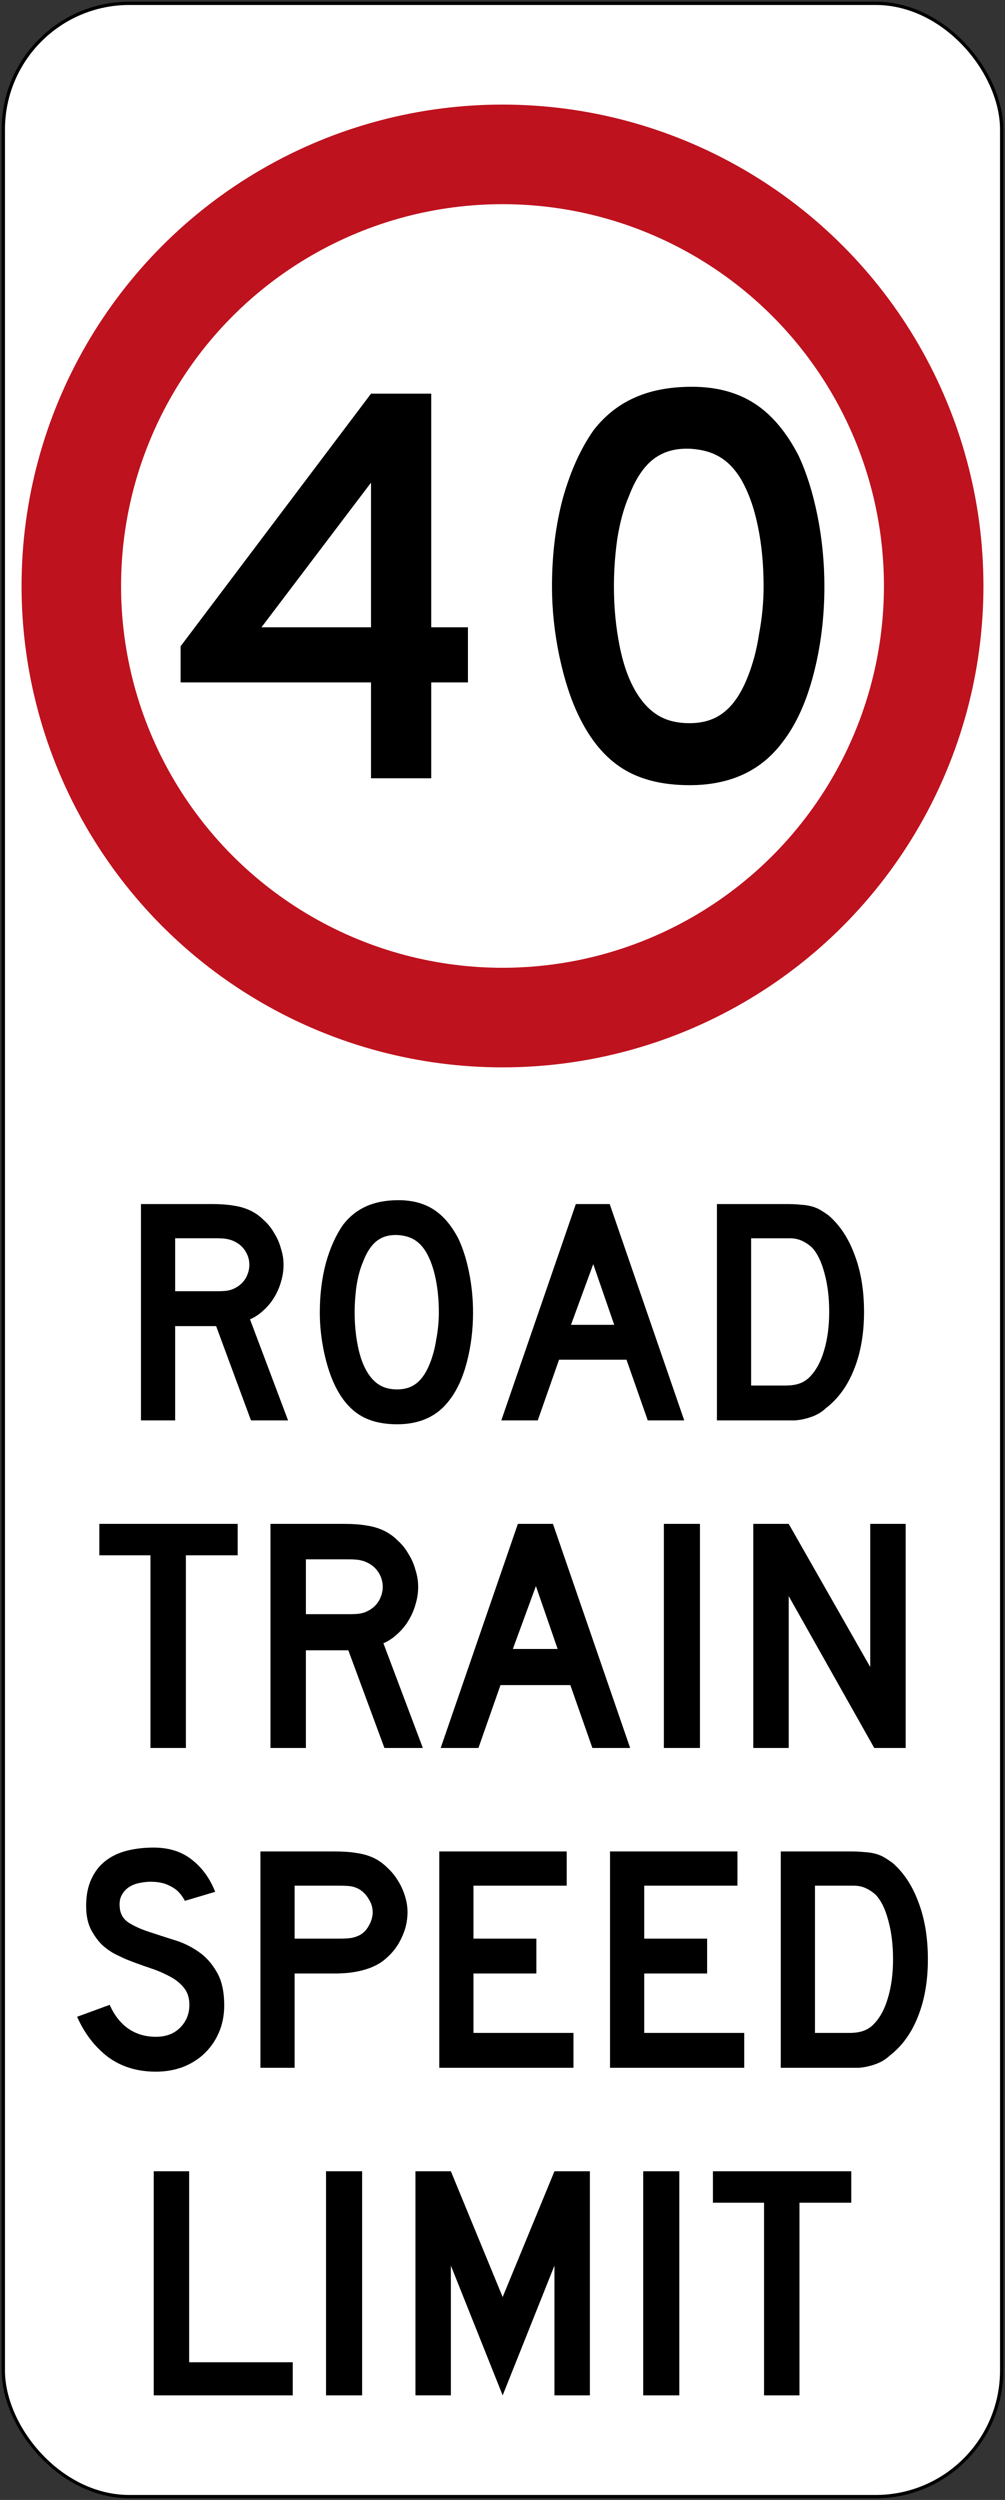<?xml version="1.0" encoding="UTF-8" standalone="no"?>
<!-- Created with Inkscape (http://www.inkscape.org/) -->

<svg
   xmlns:dc="http://purl.org/dc/elements/1.1/"
   xmlns:cc="http://creativecommons.org/ns#"
   xmlns:rdf="http://www.w3.org/1999/02/22-rdf-syntax-ns#"
   xmlns:svg="http://www.w3.org/2000/svg"
   xmlns="http://www.w3.org/2000/svg"
   xmlns:sodipodi="http://sodipodi.sourceforge.net/DTD/sodipodi-0.dtd"
   xmlns:inkscape="http://www.inkscape.org/namespaces/inkscape"
   width="606mm"
   height="1506mm"
   viewBox="0 0 606 1506"
   version="1.1"
   id="svg8"
   inkscape:version="0.92.4 (5da689c313, 2019-01-14)"
   sodipodi:docname="AU-QLD_road_sign_R4-Q05.svg">
  <rect x="0" y="0" width="606" height="1506" fill="#333333" stroke="none"/>
  <defs
     id="defs2" />
  <sodipodi:namedview
     id="base"
     pagecolor="#ffffff"
     bordercolor="#666666"
     borderopacity="1.0"
     inkscape:pageopacity="0.0"
     inkscape:pageshadow="2"
     inkscape:zoom="0.0875"
     inkscape:cx="2123.2451"
     inkscape:cy="1812.7988"
     inkscape:document-units="mm"
     inkscape:current-layer="layer1"
     showgrid="false"
     showguides="true"
     inkscape:window-width="1920"
     inkscape:window-height="1057"
     inkscape:window-x="-8"
     inkscape:window-y="-8"
     inkscape:window-maximized="1" />
  <g
     inkscape:label="Layer 1"
     inkscape:groupmode="layer"
     id="layer1"
     transform="translate(0,1209)">
    <rect
       style="opacity:1;fill:#000000;fill-opacity:1;fill-rule:nonzero;stroke:none;stroke-width:198.119;stroke-linecap:square;stroke-linejoin:round;stroke-miterlimit:4;stroke-dasharray:none;stroke-opacity:1"
       id="rect10"
       width="604"
       height="1504"
       x="1"
       y="-1208"
       rx="77"
       ry="77" />
    <rect
       y="-1206"
       x="3"
       height="1500"
       width="600"
       id="rect12"
       style="opacity:1;fill:#ffffff;fill-opacity:1;fill-rule:nonzero;stroke:none;stroke-width:197.2;stroke-linecap:square;stroke-linejoin:round;stroke-miterlimit:4;stroke-dasharray:none;stroke-opacity:1"
       ry="75"
       rx="75" />
    <circle
       style="opacity:1;fill:#be121e;fill-opacity:1;fill-rule:nonzero;stroke:none;stroke-width:73.35;stroke-linecap:square;stroke-linejoin:round;stroke-miterlimit:4;stroke-dasharray:none;stroke-opacity:1"
       id="path23"
       cx="303"
       cy="-856"
       r="290" />
    <circle
       r="230"
       cy="-856"
       cx="303"
       id="circle830"
       style="opacity:1;fill:#ffffff;fill-opacity:1;fill-rule:nonzero;stroke:none;stroke-width:58.174;stroke-linecap:square;stroke-linejoin:round;stroke-miterlimit:4;stroke-dasharray:none;stroke-opacity:1" />
    <g
       aria-label="ROAD"
       style="font-style:normal;font-variant:normal;font-weight:normal;font-stretch:normal;font-size:194.524px;line-height:0;font-family:'Roadgeek 2005 Series D';-inkscape-font-specification:'Roadgeek 2005 Series D';letter-spacing:0px;word-spacing:0px;fill:#000000;fill-opacity:1;stroke:none;stroke-width:4.863"
       id="text843"
       transform="translate(-771.095,103.417)">
      <path
         d="m 922.428,-456.751 -21.009,-56.801 h -24.705 v 56.801 h -20.62 v -130.331 h 42.99 q 7.586,0 13.033,0.973 5.447,0.778 10.31,3.112 4.28,2.14 7.781,5.641 3.696,3.307 6.225,7.781 2.723,4.28 4.085,9.337 1.556,4.863 1.556,9.726 0,5.252 -1.556,10.31 -1.362,4.863 -4.085,9.337 -2.529,4.28 -6.419,7.781 -3.696,3.501 -8.17,5.447 l 22.954,60.886 z m -0.973,-93.761 q 0,-4.085 -2.14,-7.781 -2.14,-3.696 -6.03,-5.836 -2.529,-1.362 -4.669,-1.751 -2.14,-0.584 -7.197,-0.584 h -24.705 v 31.902 h 24.705 q 4.863,0 7.003,-0.389 2.334,-0.389 4.863,-1.751 3.89,-2.14 6.03,-5.836 2.14,-3.89 2.14,-7.976 z"
         style="font-style:normal;font-variant:normal;font-weight:normal;font-stretch:normal;line-height:0;font-family:'Roadgeek 2005 Series D';-inkscape-font-specification:'Roadgeek 2005 Series D';fill:#000000;fill-opacity:1;stroke:none;stroke-width:4.863"
         id="path890"
         inkscape:connector-curvature="0" />
      <path
         d="m 1056.331,-521.722 q 0,15.562 -3.696,29.762 -3.696,14.2 -10.504,22.954 -10.893,14.589 -31.513,14.589 -13.811,0 -22.759,-5.641 -8.948,-5.641 -14.784,-17.702 -4.085,-8.365 -6.614,-20.231 -2.529,-12.061 -2.529,-23.732 0,-16.146 3.696,-29.957 3.89,-13.811 10.504,-23.148 5.836,-7.392 13.811,-10.893 8.17,-3.696 19.452,-3.696 12.45,0 21.203,5.641 8.754,5.641 14.978,17.702 4.085,8.754 6.419,20.425 2.334,11.671 2.334,23.927 z m -20.62,0 q 0,-11.088 -1.945,-20.425 -1.945,-9.532 -5.836,-16.146 -3.112,-5.058 -7.197,-7.392 -3.89,-2.334 -9.726,-2.723 -7.587,-0.389 -12.644,3.501 -5.058,3.89 -8.365,12.644 -2.529,5.836 -3.89,14.2 -1.167,8.17 -1.167,16.34 0,10.504 1.945,20.231 1.945,9.726 5.836,15.951 3.112,5.058 7.392,7.586 4.28,2.529 10.504,2.529 7.197,0 11.866,-3.89 4.863,-3.89 8.17,-12.644 0.973,-2.529 1.945,-6.03 0.973,-3.696 1.556,-7.586 0.778,-4.085 1.167,-8.17 0.389,-4.085 0.389,-7.976 z"
         style="font-style:normal;font-variant:normal;font-weight:normal;font-stretch:normal;line-height:0;font-family:'Roadgeek 2005 Series D';-inkscape-font-specification:'Roadgeek 2005 Series D';fill:#000000;fill-opacity:1;stroke:none;stroke-width:4.863"
         id="path892"
         inkscape:connector-curvature="0" />
      <path
         d="m 1161.691,-456.751 -12.839,-36.571 h -40.656 l -12.839,36.571 h -21.981 l 44.935,-130.331 h 20.425 l 44.935,130.331 z m -32.875,-94.15 -13.422,36.571 h 26.066 z"
         style="font-style:normal;font-variant:normal;font-weight:normal;font-stretch:normal;line-height:0;font-family:'Roadgeek 2005 Series D';-inkscape-font-specification:'Roadgeek 2005 Series D';fill:#000000;fill-opacity:1;stroke:none;stroke-width:4.863"
         id="path894"
         inkscape:connector-curvature="0" />
      <path
         d="m 1292.095,-522.111 q 0,19.647 -6.03,34.625 -5.836,14.784 -16.924,23.343 -3.696,3.501 -8.754,5.252 -4.863,1.751 -9.921,2.14 h -7.392 -39.683 v -130.331 h 42.017 q 4.863,0 8.365,0.389 3.696,0.195 6.614,0.973 2.918,0.778 5.252,2.14 2.334,1.362 5.058,3.307 10.31,8.948 15.757,23.927 5.641,14.784 5.641,34.236 z m -21.009,0 q 0,-13.228 -2.918,-23.537 -2.723,-10.31 -7.587,-15.367 -2.529,-2.334 -5.836,-3.89 -3.307,-1.556 -7.392,-1.556 h -23.343 v 88.703 h 20.62 q 5.058,0 8.365,-1.167 3.501,-1.167 6.225,-3.89 5.836,-5.836 8.754,-15.951 3.112,-10.31 3.112,-23.343 z"
         style="font-style:normal;font-variant:normal;font-weight:normal;font-stretch:normal;line-height:0;font-family:'Roadgeek 2005 Series D';-inkscape-font-specification:'Roadgeek 2005 Series D';fill:#000000;fill-opacity:1;stroke:none;stroke-width:4.863"
         id="path896"
         inkscape:connector-curvature="0" />
    </g>
    <g
       aria-label="TRAIN"
       style="font-style:normal;font-variant:normal;font-weight:normal;font-stretch:normal;font-size:201.493px;line-height:0;font-family:'Roadgeek 2005 Series D';-inkscape-font-specification:'Roadgeek 2005 Series D';letter-spacing:0px;word-spacing:0px;fill:#000000;fill-opacity:1;stroke:none;stroke-width:5.037"
       id="text847"
       transform="translate(-784.702,103.381)">
      <path
         d="m 896.789,-375.441 v 116.06 h -21.358 v -116.06 h -30.828 v -18.94 h 83.418 v 18.94 z"
         style="font-style:normal;font-variant:normal;font-weight:normal;font-stretch:normal;line-height:0;font-family:'Roadgeek 2005 Series D';-inkscape-font-specification:'Roadgeek 2005 Series D';fill:#000000;fill-opacity:1;stroke:none;stroke-width:5.037"
         id="path879"
         inkscape:connector-curvature="0" />
      <path
         d="m 1016.501,-259.381 -21.761,-58.836 h -25.59 v 58.836 h -21.358 v -135 h 44.53 q 7.858,0 13.5,1.007 5.642,0.806 10.679,3.224 4.433,2.216 8.06,5.843 3.828,3.425 6.448,8.06 2.821,4.433 4.231,9.672 1.612,5.037 1.612,10.075 0,5.44 -1.612,10.679 -1.411,5.037 -4.231,9.672 -2.619,4.433 -6.649,8.06 -3.828,3.627 -8.463,5.642 l 23.776,63.067 z m -1.007,-97.119 q 0,-4.231 -2.216,-8.06 -2.216,-3.828 -6.246,-6.045 -2.619,-1.41 -4.836,-1.813 -2.216,-0.604 -7.455,-0.604 h -25.59 v 33.045 h 25.59 q 5.037,0 7.254,-0.403 2.418,-0.403 5.037,-1.813 4.03,-2.216 6.246,-6.045 2.216,-4.03 2.216,-8.261 z"
         style="font-style:normal;font-variant:normal;font-weight:normal;font-stretch:normal;line-height:0;font-family:'Roadgeek 2005 Series D';-inkscape-font-specification:'Roadgeek 2005 Series D';fill:#000000;fill-opacity:1;stroke:none;stroke-width:5.037"
         id="path881"
         inkscape:connector-curvature="0" />
      <path
         d="m 1141.901,-259.381 -13.298,-37.881 h -42.112 l -13.299,37.881 h -22.769 l 46.545,-135 h 21.157 l 46.545,135 z m -34.052,-97.522 -13.903,37.881 h 27 z"
         style="font-style:normal;font-variant:normal;font-weight:normal;font-stretch:normal;line-height:0;font-family:'Roadgeek 2005 Series D';-inkscape-font-specification:'Roadgeek 2005 Series D';fill:#000000;fill-opacity:1;stroke:none;stroke-width:5.037"
         id="path883"
         inkscape:connector-curvature="0" />
      <path
         d="m 1185.006,-259.381 v -135 h 21.761 v 135 z"
         style="font-style:normal;font-variant:normal;font-weight:normal;font-stretch:normal;line-height:0;font-family:'Roadgeek 2005 Series D';-inkscape-font-specification:'Roadgeek 2005 Series D';fill:#000000;fill-opacity:1;stroke:none;stroke-width:5.037"
         id="path885"
         inkscape:connector-curvature="0" />
      <path
         d="m 1311.862,-259.381 -51.582,-91.478 v 91.478 h -21.358 v -135 h 21.358 l 49.164,86.239 v -86.239 h 21.358 v 135 z"
         style="font-style:normal;font-variant:normal;font-weight:normal;font-stretch:normal;line-height:0;font-family:'Roadgeek 2005 Series D';-inkscape-font-specification:'Roadgeek 2005 Series D';fill:#000000;fill-opacity:1;stroke:none;stroke-width:5.037"
         id="path887"
         inkscape:connector-curvature="0" />
    </g>
    <g
       aria-label="SPEED"
       style="font-style:normal;font-variant:normal;font-weight:normal;font-stretch:normal;font-size:194.524px;line-height:0;font-family:'Roadgeek 2005 Series D';-inkscape-font-specification:'Roadgeek 2005 Series D';letter-spacing:0px;word-spacing:0px;fill:#000000;fill-opacity:1;stroke:none;stroke-width:4.863"
       id="text851"
       transform="translate(-775.631,94.274)">
      <path
         d="m 910.834,-95.151 q 0,8.948 -3.307,16.535 -3.307,7.586 -9.532,13.228 -5.447,4.863 -12.839,7.586 -7.197,2.529 -15.562,2.529 -16.924,0 -28.984,-8.948 -11.866,-9.143 -18.48,-24.121 l 19.647,-7.197 q 4.085,9.337 11.282,14.395 7.197,4.863 16.535,4.863 9.143,0 14.589,-5.447 5.641,-5.641 5.641,-13.811 0,-6.419 -3.501,-10.504 -3.307,-4.085 -8.754,-6.808 -5.447,-2.918 -12.061,-5.058 -6.419,-2.14 -12.839,-4.669 -2.918,-1.167 -7.197,-3.307 -4.28,-2.14 -8.365,-5.836 -3.89,-3.89 -6.808,-9.532 -2.723,-5.641 -2.723,-13.811 0,-9.532 3.112,-16.146 3.112,-6.808 8.365,-10.893 5.447,-4.28 12.839,-6.225 7.586,-1.945 16.34,-1.945 13.811,0 22.954,7.197 9.337,7.197 14.2,19.452 l -18.285,5.447 q -1.556,-3.112 -4.085,-5.641 -2.14,-2.14 -6.03,-3.89 -3.696,-1.751 -9.143,-1.945 -3.501,-0.195 -7.392,0.584 -3.696,0.584 -6.614,2.334 -2.918,1.751 -4.669,4.863 -1.751,2.918 -1.362,7.392 0.389,6.03 5.252,9.337 4.863,3.112 11.866,5.447 7.003,2.334 14.978,4.863 8.17,2.334 14.978,7.003 6.808,4.474 11.282,12.255 4.669,7.586 4.669,20.425 z"
         style="font-style:normal;font-variant:normal;font-weight:normal;font-stretch:normal;line-height:0;font-family:'Roadgeek 2005 Series D';-inkscape-font-specification:'Roadgeek 2005 Series D';fill:#000000;fill-opacity:1;stroke:none;stroke-width:4.863"
         id="path868"
         inkscape:connector-curvature="0" />
      <path
         d="m 1021.363,-151.369 q 0,5.252 -1.556,10.31 -1.556,4.863 -4.279,9.337 -2.723,4.28 -6.419,7.586 -3.501,3.307 -7.781,5.252 -4.474,2.14 -10.504,3.307 -5.836,1.167 -13.422,1.167 h -24.121 v 56.801 h -20.62 V -187.94 h 44.741 q 7.976,0 13.422,0.973 5.641,0.778 10.504,3.112 4.28,2.14 7.781,5.641 3.696,3.307 6.419,7.781 2.723,4.28 4.279,9.337 1.556,4.863 1.556,9.726 z m -21.009,0 q 0,-4.085 -2.334,-7.781 -2.14,-3.696 -5.447,-5.836 -2.723,-1.556 -5.252,-1.945 -2.334,-0.389 -7.197,-0.389 h -26.844 v 31.902 h 26.844 q 4.863,0 7.197,-0.389 2.529,-0.389 5.252,-1.751 3.307,-1.751 5.447,-5.641 2.334,-4.085 2.334,-8.17 z"
         style="font-style:normal;font-variant:normal;font-weight:normal;font-stretch:normal;line-height:0;font-family:'Roadgeek 2005 Series D';-inkscape-font-specification:'Roadgeek 2005 Series D';fill:#000000;fill-opacity:1;stroke:none;stroke-width:4.863"
         id="path870"
         inkscape:connector-curvature="0" />
      <path
         d="M 1040.505,-57.608 V -187.94 h 76.837 v 20.62 h -56.218 v 31.902 h 37.932 v 21.009 h -37.932 v 35.793 h 60.303 v 21.009 z"
         style="font-style:normal;font-variant:normal;font-weight:normal;font-stretch:normal;line-height:0;font-family:'Roadgeek 2005 Series D';-inkscape-font-specification:'Roadgeek 2005 Series D';fill:#000000;fill-opacity:1;stroke:none;stroke-width:4.863"
         id="path872"
         inkscape:connector-curvature="0" />
      <path
         d="M 1143.467,-57.608 V -187.94 h 76.837 v 20.62 h -56.218 v 31.902 h 37.932 v 21.009 h -37.932 v 35.793 h 60.303 v 21.009 z"
         style="font-style:normal;font-variant:normal;font-weight:normal;font-stretch:normal;line-height:0;font-family:'Roadgeek 2005 Series D';-inkscape-font-specification:'Roadgeek 2005 Series D';fill:#000000;fill-opacity:1;stroke:none;stroke-width:4.863"
         id="path874"
         inkscape:connector-curvature="0" />
      <path
         d="m 1335.131,-122.968 q 0,19.647 -6.03,34.625 -5.836,14.784 -16.924,23.343 -3.696,3.501 -8.754,5.252 -4.863,1.751 -9.921,2.14 h -7.392 -39.683 V -187.94 h 42.017 q 4.863,0 8.365,0.389 3.696,0.195 6.614,0.973 2.918,0.778 5.252,2.14 2.334,1.362 5.058,3.307 10.31,8.948 15.757,23.927 5.641,14.784 5.641,34.236 z m -21.009,0 q 0,-13.228 -2.918,-23.537 -2.723,-10.31 -7.587,-15.367 -2.529,-2.334 -5.836,-3.89 -3.307,-1.556 -7.392,-1.556 h -23.343 v 88.703 h 20.62 q 5.058,0 8.365,-1.167 3.501,-1.167 6.225,-3.89 5.836,-5.836 8.754,-15.951 3.112,-10.31 3.112,-23.343 z"
         style="font-style:normal;font-variant:normal;font-weight:normal;font-stretch:normal;line-height:0;font-family:'Roadgeek 2005 Series D';-inkscape-font-specification:'Roadgeek 2005 Series D';fill:#000000;fill-opacity:1;stroke:none;stroke-width:4.863"
         id="path876"
         inkscape:connector-curvature="0" />
    </g>
    <g
       aria-label="LIMIT"
       style="font-style:normal;font-variant:normal;font-weight:normal;font-stretch:normal;font-size:201.493px;line-height:0;font-family:'Roadgeek 2005 Series D';-inkscape-font-specification:'Roadgeek 2005 Series D';letter-spacing:0px;word-spacing:0px;fill:#000000;fill-opacity:1;stroke:none;stroke-width:5.037"
       id="text855"
       transform="translate(-804.357,104.821)">
      <path
         d="M 897.057,129.179 V -5.821 h 21.358 V 109.231 h 62.463 v 19.948 z"
         style="font-style:normal;font-variant:normal;font-weight:normal;font-stretch:normal;line-height:0;font-family:'Roadgeek 2005 Series D';-inkscape-font-specification:'Roadgeek 2005 Series D';fill:#000000;fill-opacity:1;stroke:none;stroke-width:5.037"
         id="path857"
         inkscape:connector-curvature="0" />
      <path
         d="M 1000.952,129.179 V -5.821 h 21.761 V 129.179 Z"
         style="font-style:normal;font-variant:normal;font-weight:normal;font-stretch:normal;line-height:0;font-family:'Roadgeek 2005 Series D';-inkscape-font-specification:'Roadgeek 2005 Series D';fill:#000000;fill-opacity:1;stroke:none;stroke-width:5.037"
         id="path859"
         inkscape:connector-curvature="0" />
      <path
         d="M 1138.688,129.179 V 50.999 l -31.231,78.179 -31.231,-78.179 v 78.179 h -21.358 V -5.821 h 21.358 l 31.231,75.761 31.231,-75.761 h 21.358 V 129.179 Z"
         style="font-style:normal;font-variant:normal;font-weight:normal;font-stretch:normal;line-height:0;font-family:'Roadgeek 2005 Series D';-inkscape-font-specification:'Roadgeek 2005 Series D';fill:#000000;fill-opacity:1;stroke:none;stroke-width:5.037"
         id="path861"
         inkscape:connector-curvature="0" />
      <path
         d="M 1192.212,129.179 V -5.821 h 21.761 V 129.179 Z"
         style="font-style:normal;font-variant:normal;font-weight:normal;font-stretch:normal;line-height:0;font-family:'Roadgeek 2005 Series D';-inkscape-font-specification:'Roadgeek 2005 Series D';fill:#000000;fill-opacity:1;stroke:none;stroke-width:5.037"
         id="path863"
         inkscape:connector-curvature="0" />
      <path
         d="M 1286.426,13.119 V 129.179 h -21.358 V 13.119 h -30.828 V -5.821 h 83.418 V 13.119 Z"
         style="font-style:normal;font-variant:normal;font-weight:normal;font-stretch:normal;line-height:0;font-family:'Roadgeek 2005 Series D';-inkscape-font-specification:'Roadgeek 2005 Series D';fill:#000000;fill-opacity:1;stroke:none;stroke-width:5.037"
         id="path865"
         inkscape:connector-curvature="0" />
    </g>
    <path
       d="m 260.024,-797.902 v 57.752 H 223.713 V -797.902 H 108.9 v -21.787 l 114.813,-152.161 h 36.311 v 140.749 h 22.133 v 33.199 z m -36.311,-120.346 -66.052,87.147 h 66.052 z"
       style="font-style:normal;font-variant:normal;font-weight:normal;font-stretch:normal;font-size:345.821px;line-height:0;font-family:'Roadgeek 2005 Series D';-inkscape-font-specification:'Roadgeek 2005 Series D';letter-spacing:0px;word-spacing:0px;fill:#000000;fill-opacity:1;stroke:none;stroke-width:8.646"
       id="path15-1"
       inkscape:connector-curvature="0" />
    <path
       d="m 497.1,-855.654 q 0,27.666 -6.571,52.911 -6.571,25.245 -18.674,40.807 Q 452.489,-736 415.832,-736 q -24.553,0 -40.461,-10.029 -15.908,-10.029 -26.282,-31.47 -7.262,-14.87 -11.758,-35.965 -4.496,-21.441 -4.496,-42.19 0,-28.703 6.571,-53.257 6.917,-24.553 18.674,-41.153 10.375,-13.141 24.553,-19.366 14.524,-6.571 34.582,-6.571 22.133,0 37.694,10.029 15.562,10.029 26.628,31.47 7.262,15.562 11.412,36.311 4.15,20.749 4.15,42.536 z m -36.657,0 q 0,-19.712 -3.458,-36.311 -3.458,-16.945 -10.375,-28.703 -5.533,-8.991 -12.795,-13.141 -6.917,-4.15 -17.291,-4.841 -13.487,-0.692 -22.478,6.225 -8.991,6.916 -14.87,22.478 -4.496,10.375 -6.916,25.245 -2.075,14.524 -2.075,29.049 0,18.674 3.458,35.965 3.458,17.291 10.374,28.357 5.533,8.991 13.141,13.487 7.608,4.496 18.674,4.496 12.795,0 21.095,-6.916 8.646,-6.917 14.524,-22.478 1.729,-4.496 3.458,-10.72 1.729,-6.571 2.767,-13.487 1.383,-7.262 2.075,-14.524 0.692,-7.262 0.692,-14.179 z"
       style="font-style:normal;font-variant:normal;font-weight:normal;font-stretch:normal;font-size:345.821px;line-height:0;font-family:'Roadgeek 2005 Series D';-inkscape-font-specification:'Roadgeek 2005 Series D';letter-spacing:0px;word-spacing:0px;fill:#000000;fill-opacity:1;stroke:none;stroke-width:8.646"
       id="path17-5"
       inkscape:connector-curvature="0" />
  </g>
</svg>
